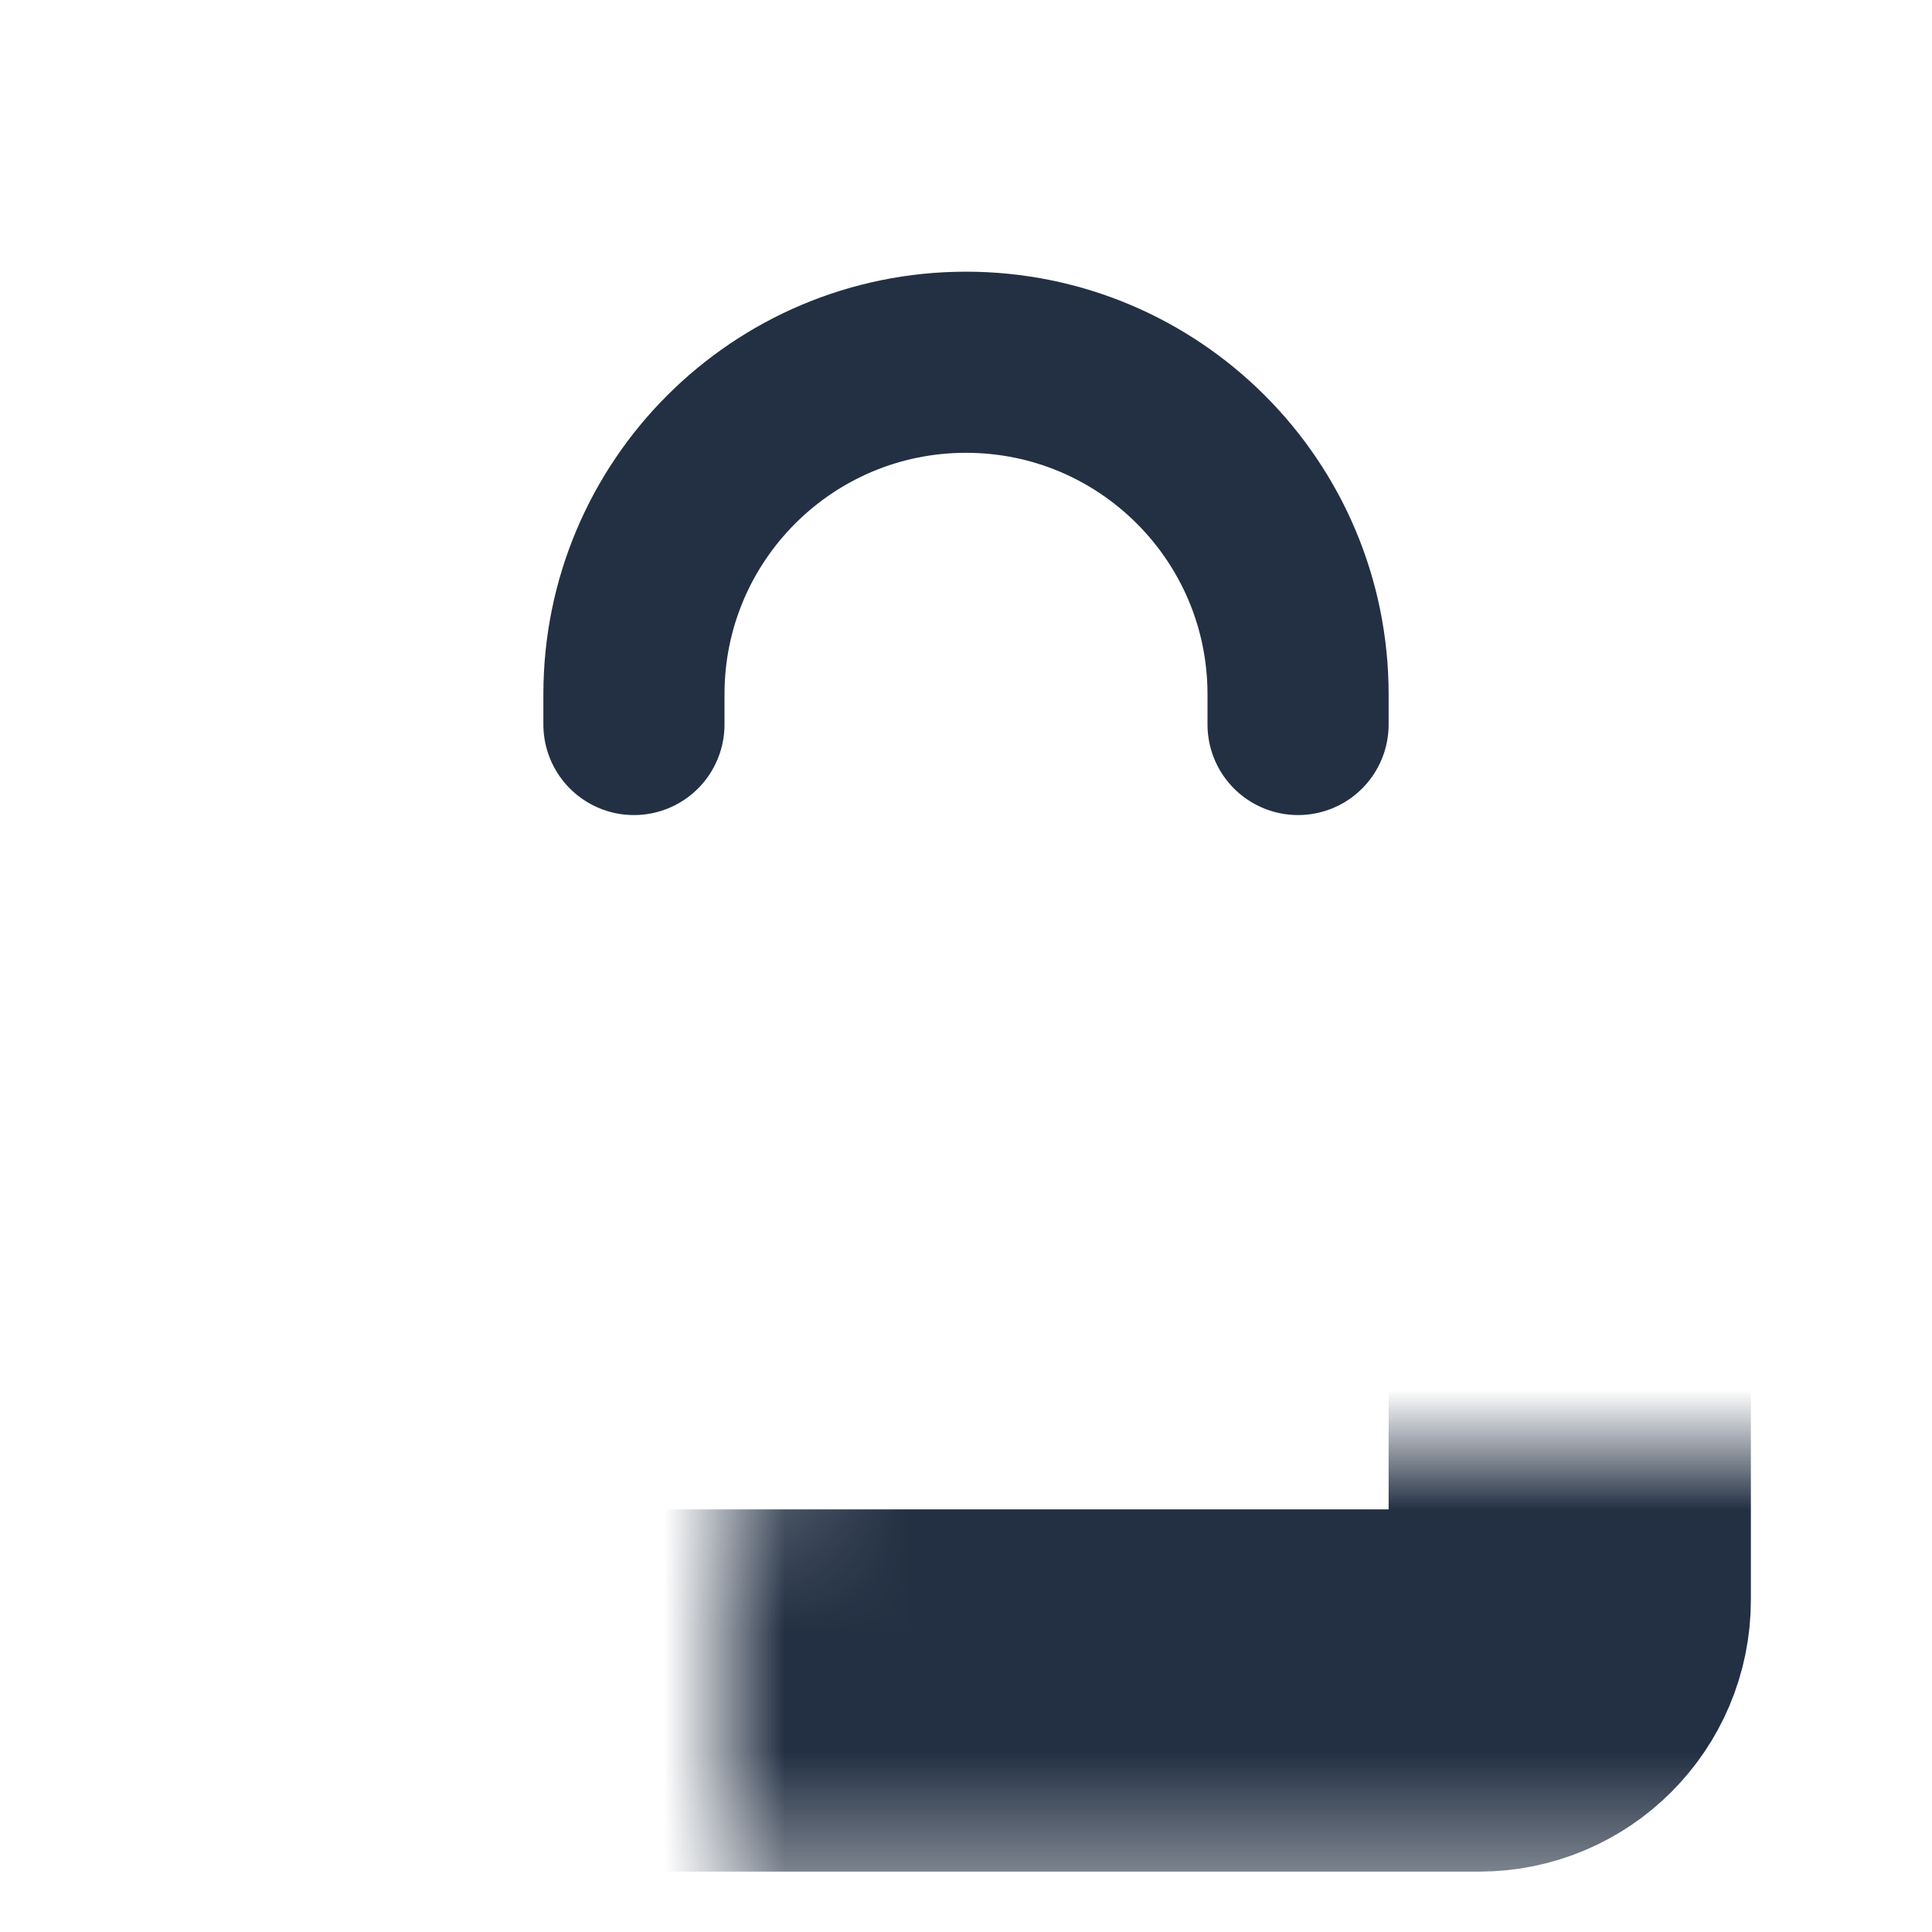 <svg width="16" height="16" viewBox="0 0 16 16" fill="none" xmlns="http://www.w3.org/2000/svg">
<path d="M10.75 6V5.75C10.75 4.231 9.519 3 8 3V3C6.481 3 5.25 4.231 5.25 5.75V6" stroke="#233043" stroke-width="1.5" stroke-linecap="round" stroke-linejoin="round"/>
<mask id="path-2-inside-1_8143:15732" fill="white">
<rect x="3" y="6" width="10" height="8" rx="0.75"/>
</mask>
<rect x="3" y="6" width="10" height="8" rx="0.75" stroke="#233043" stroke-width="3" mask="url(#path-2-inside-1_8143:15732)"/>
</svg>
